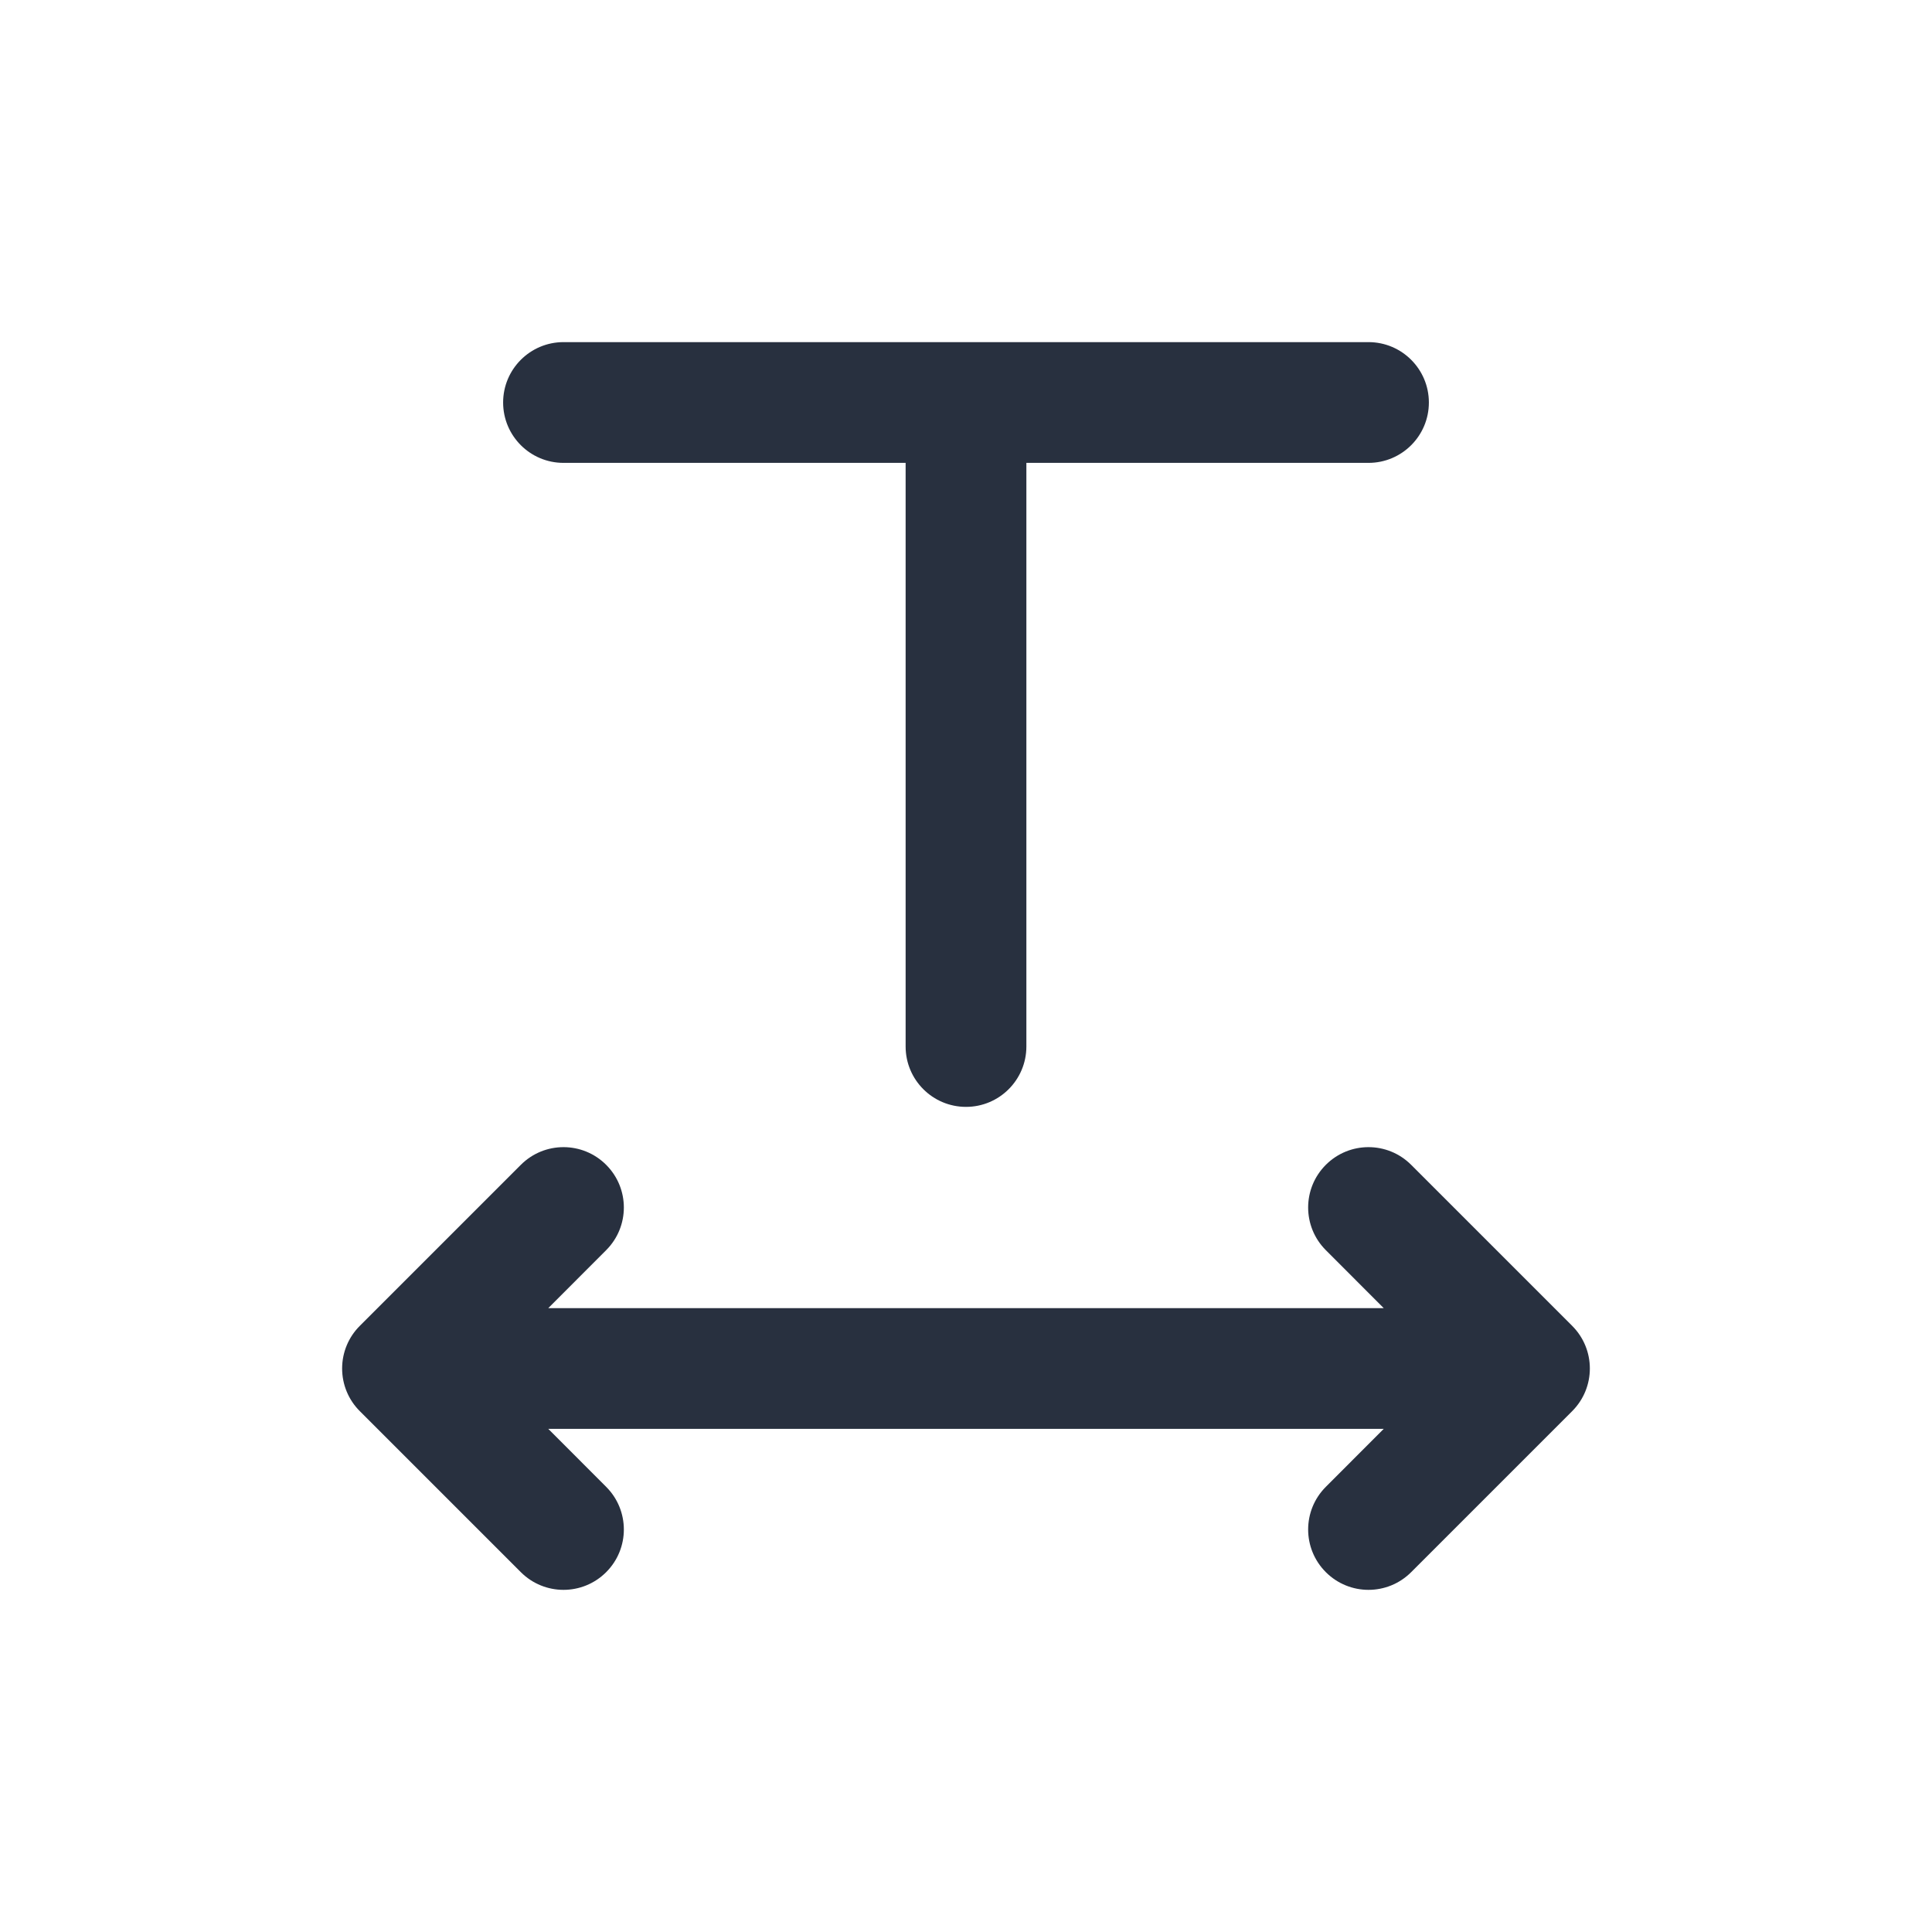 <svg width="24" height="24" viewBox="0 0 24 24" fill="none" xmlns="http://www.w3.org/2000/svg">
    <path fill-rule="evenodd" clip-rule="evenodd"
          d="M6.25 5C6.25 4.586 6.586 4.25 7 4.25H12H17C17.414 4.25 17.75 4.586 17.75 5C17.75 5.414 17.414 5.75 17 5.75H12.75V13C12.75 13.414 12.414 13.75 12 13.75C11.586 13.75 11.25 13.414 11.25 13V5.75H7C6.586 5.75 6.25 5.414 6.25 5ZM4.47 17.53C4.329 17.39 4.25 17.199 4.25 17C4.25 16.801 4.329 16.61 4.47 16.47L6.47 14.47C6.763 14.177 7.237 14.177 7.53 14.47C7.823 14.763 7.823 15.237 7.53 15.53L6.811 16.25L17.189 16.25L16.47 15.53C16.177 15.237 16.177 14.763 16.47 14.47C16.763 14.177 17.237 14.177 17.53 14.47L19.53 16.47C19.823 16.763 19.823 17.237 19.53 17.53L17.53 19.53C17.237 19.823 16.763 19.823 16.47 19.53C16.177 19.237 16.177 18.763 16.47 18.47L17.189 17.75L6.811 17.75L7.53 18.47C7.823 18.763 7.823 19.237 7.53 19.53C7.237 19.823 6.763 19.823 6.47 19.53L4.47 17.53Z"
          fill="#28303F"/>
</svg>
